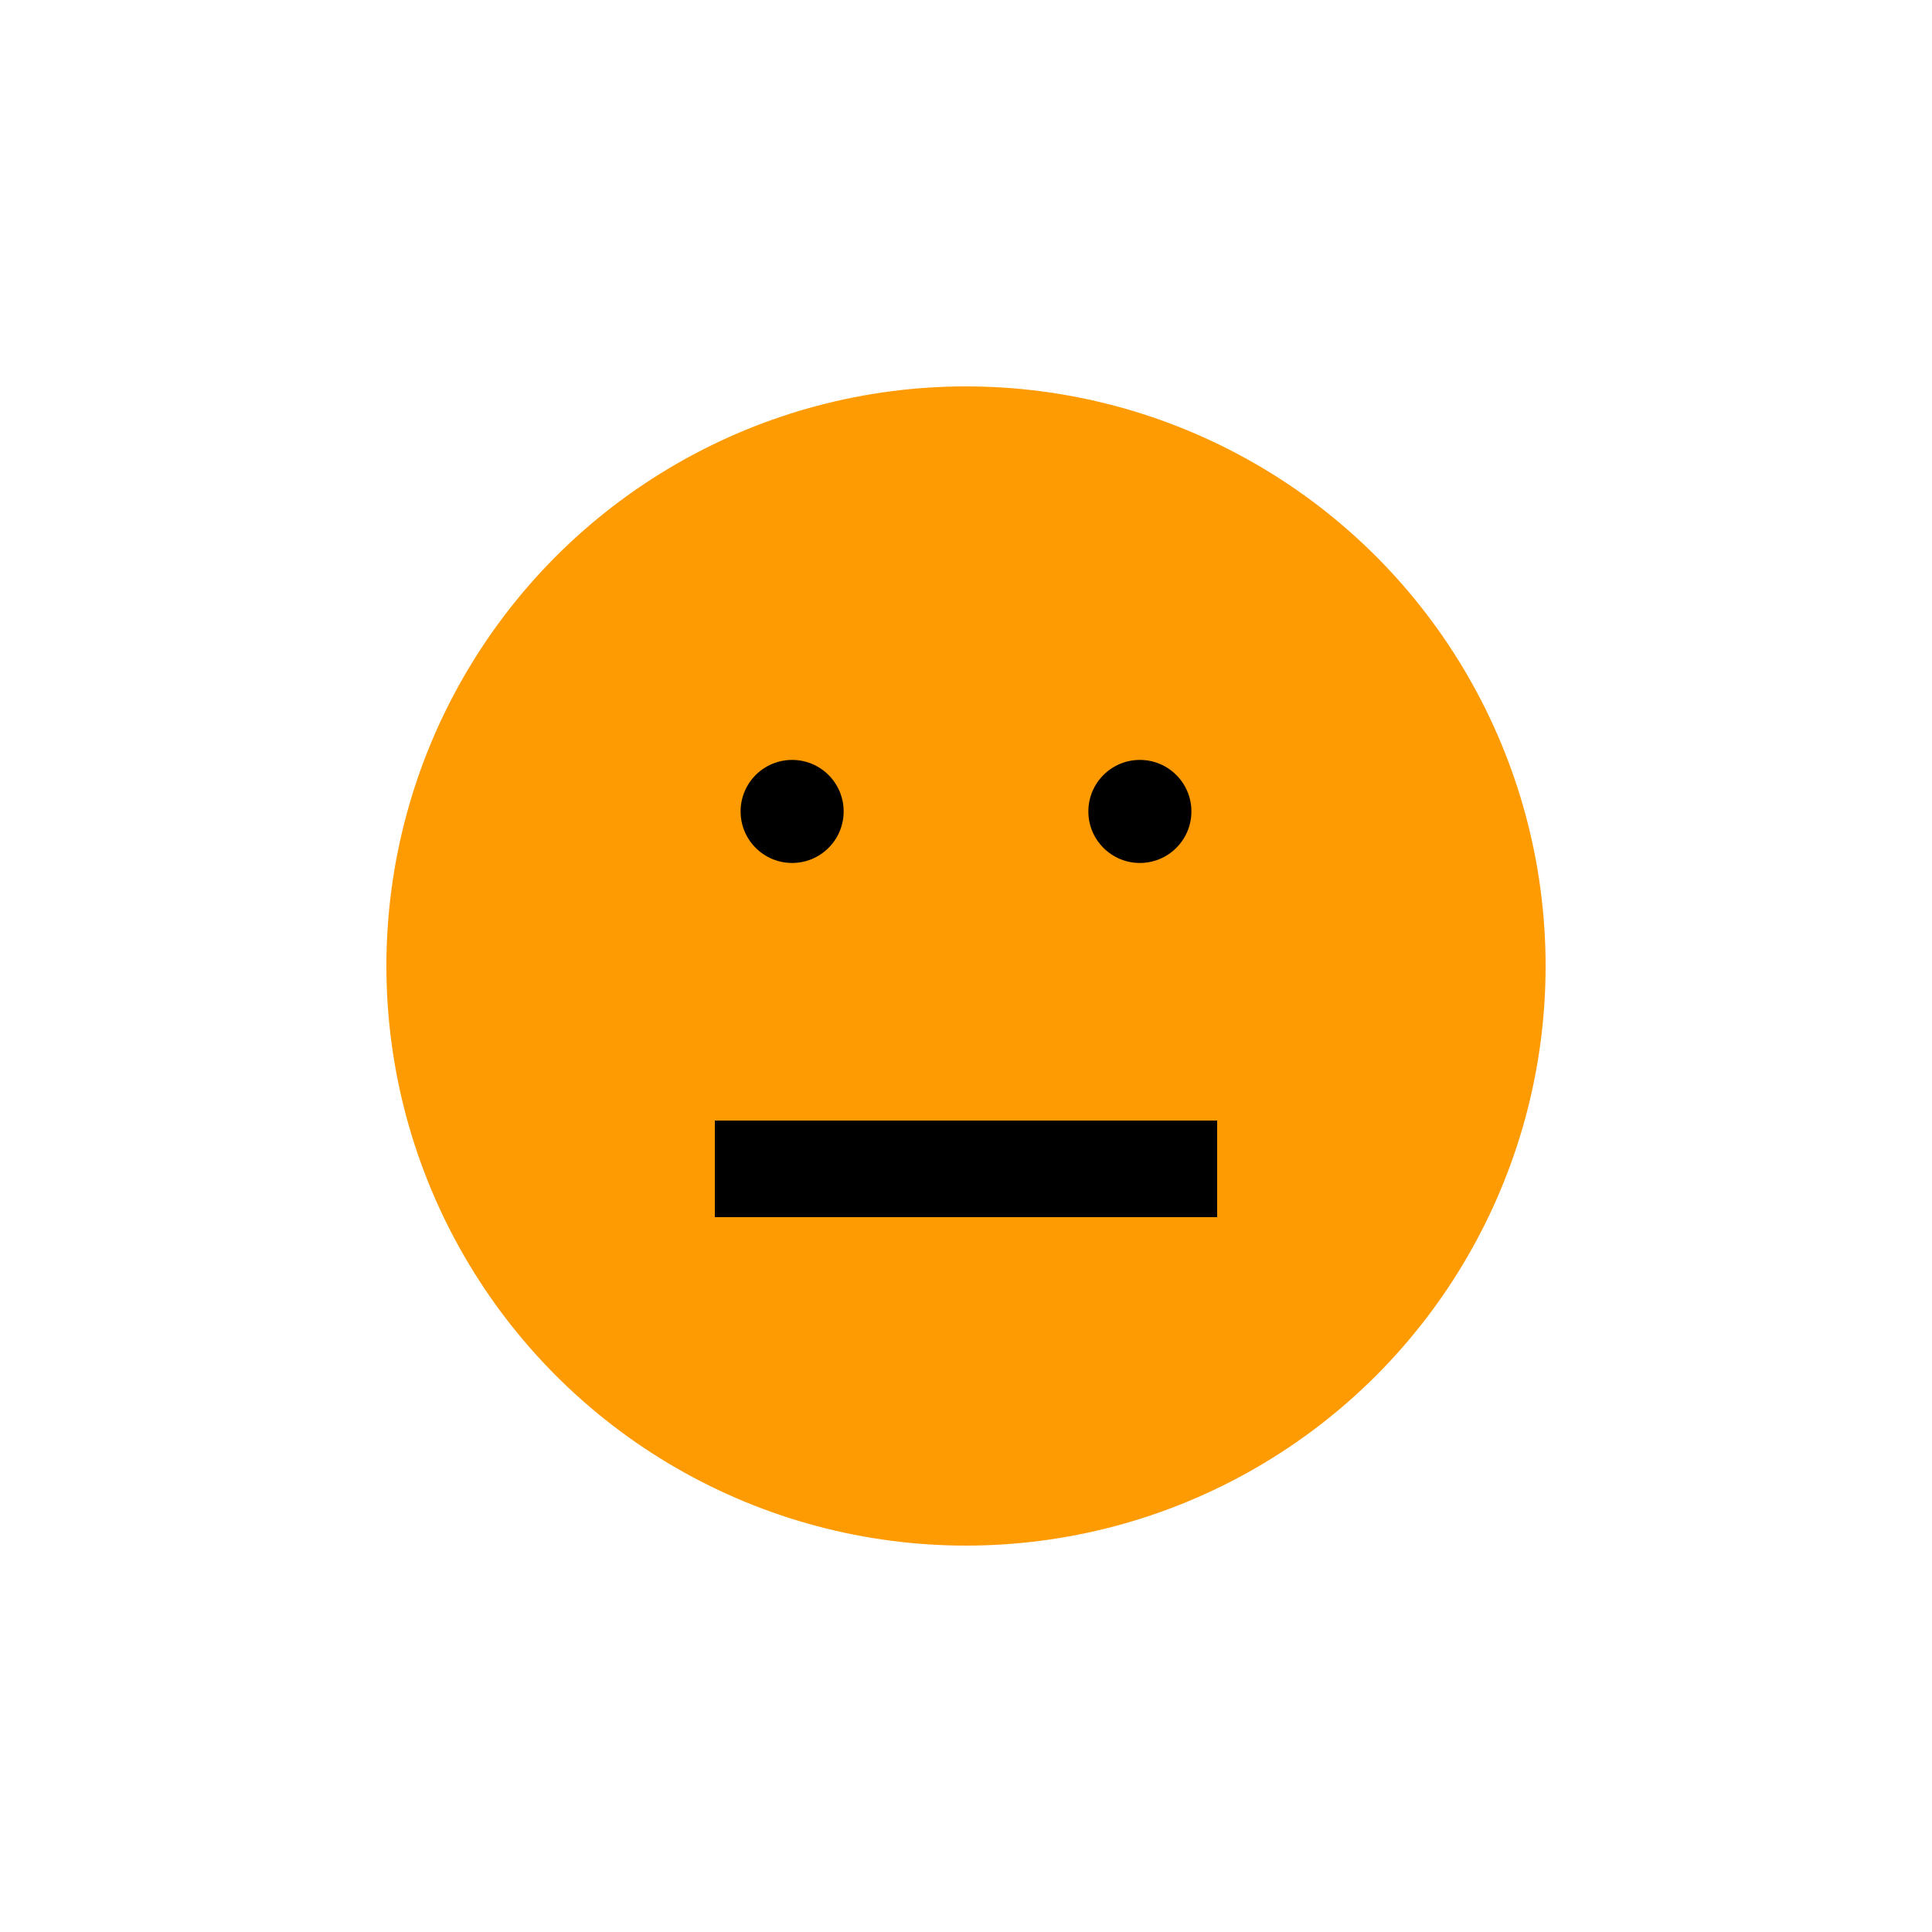 <?xml version="1.0" encoding="utf-8"?>
<!-- Generator: Adobe Illustrator 23.0.2, SVG Export Plug-In . SVG Version: 6.00 Build 0)  -->
<svg version="1.1" id="Meh" xmlns="http://www.w3.org/2000/svg" xmlns:xlink="http://www.w3.org/1999/xlink" x="0px" y="0px"
	 viewBox="0 0 30 30" style="enable-background:new 0 0 30 30;" xml:space="preserve">
<style type="text/css">
	.st0{fill:url(#SVGID_1_);}
</style>
<g>
	<g>
		<radialGradient id="SVGID_1_" cx="15" cy="15" r="9" fx="24" fy="14.942" gradientUnits="userSpaceOnUse">
			<stop  offset="0" style="stop-color:#E59E03"/>
			<stop  offset="0" style="stop-color:#E9A710"/>
			<stop  offset="0" style="stop-color:#F5C339"/>
			<stop  offset="0" style="stop-color:#FCD453"/>
			<stop  offset="0" style="stop-color:#FFDA5C"/>
			<stop  offset="1" style="stop-color:#FE9A02"/>
		</radialGradient>
		<circle class="st0" cx="15" cy="15" r="9"/>
	</g>
	<rect x="11.1" y="17.4" width="7.8" height="1.5"/>
	<g>
		<circle cx="12.3" cy="12.6" r="0.8"/>
		<circle cx="17.7" cy="12.6" r="0.8"/>
	</g>
</g>
</svg>
